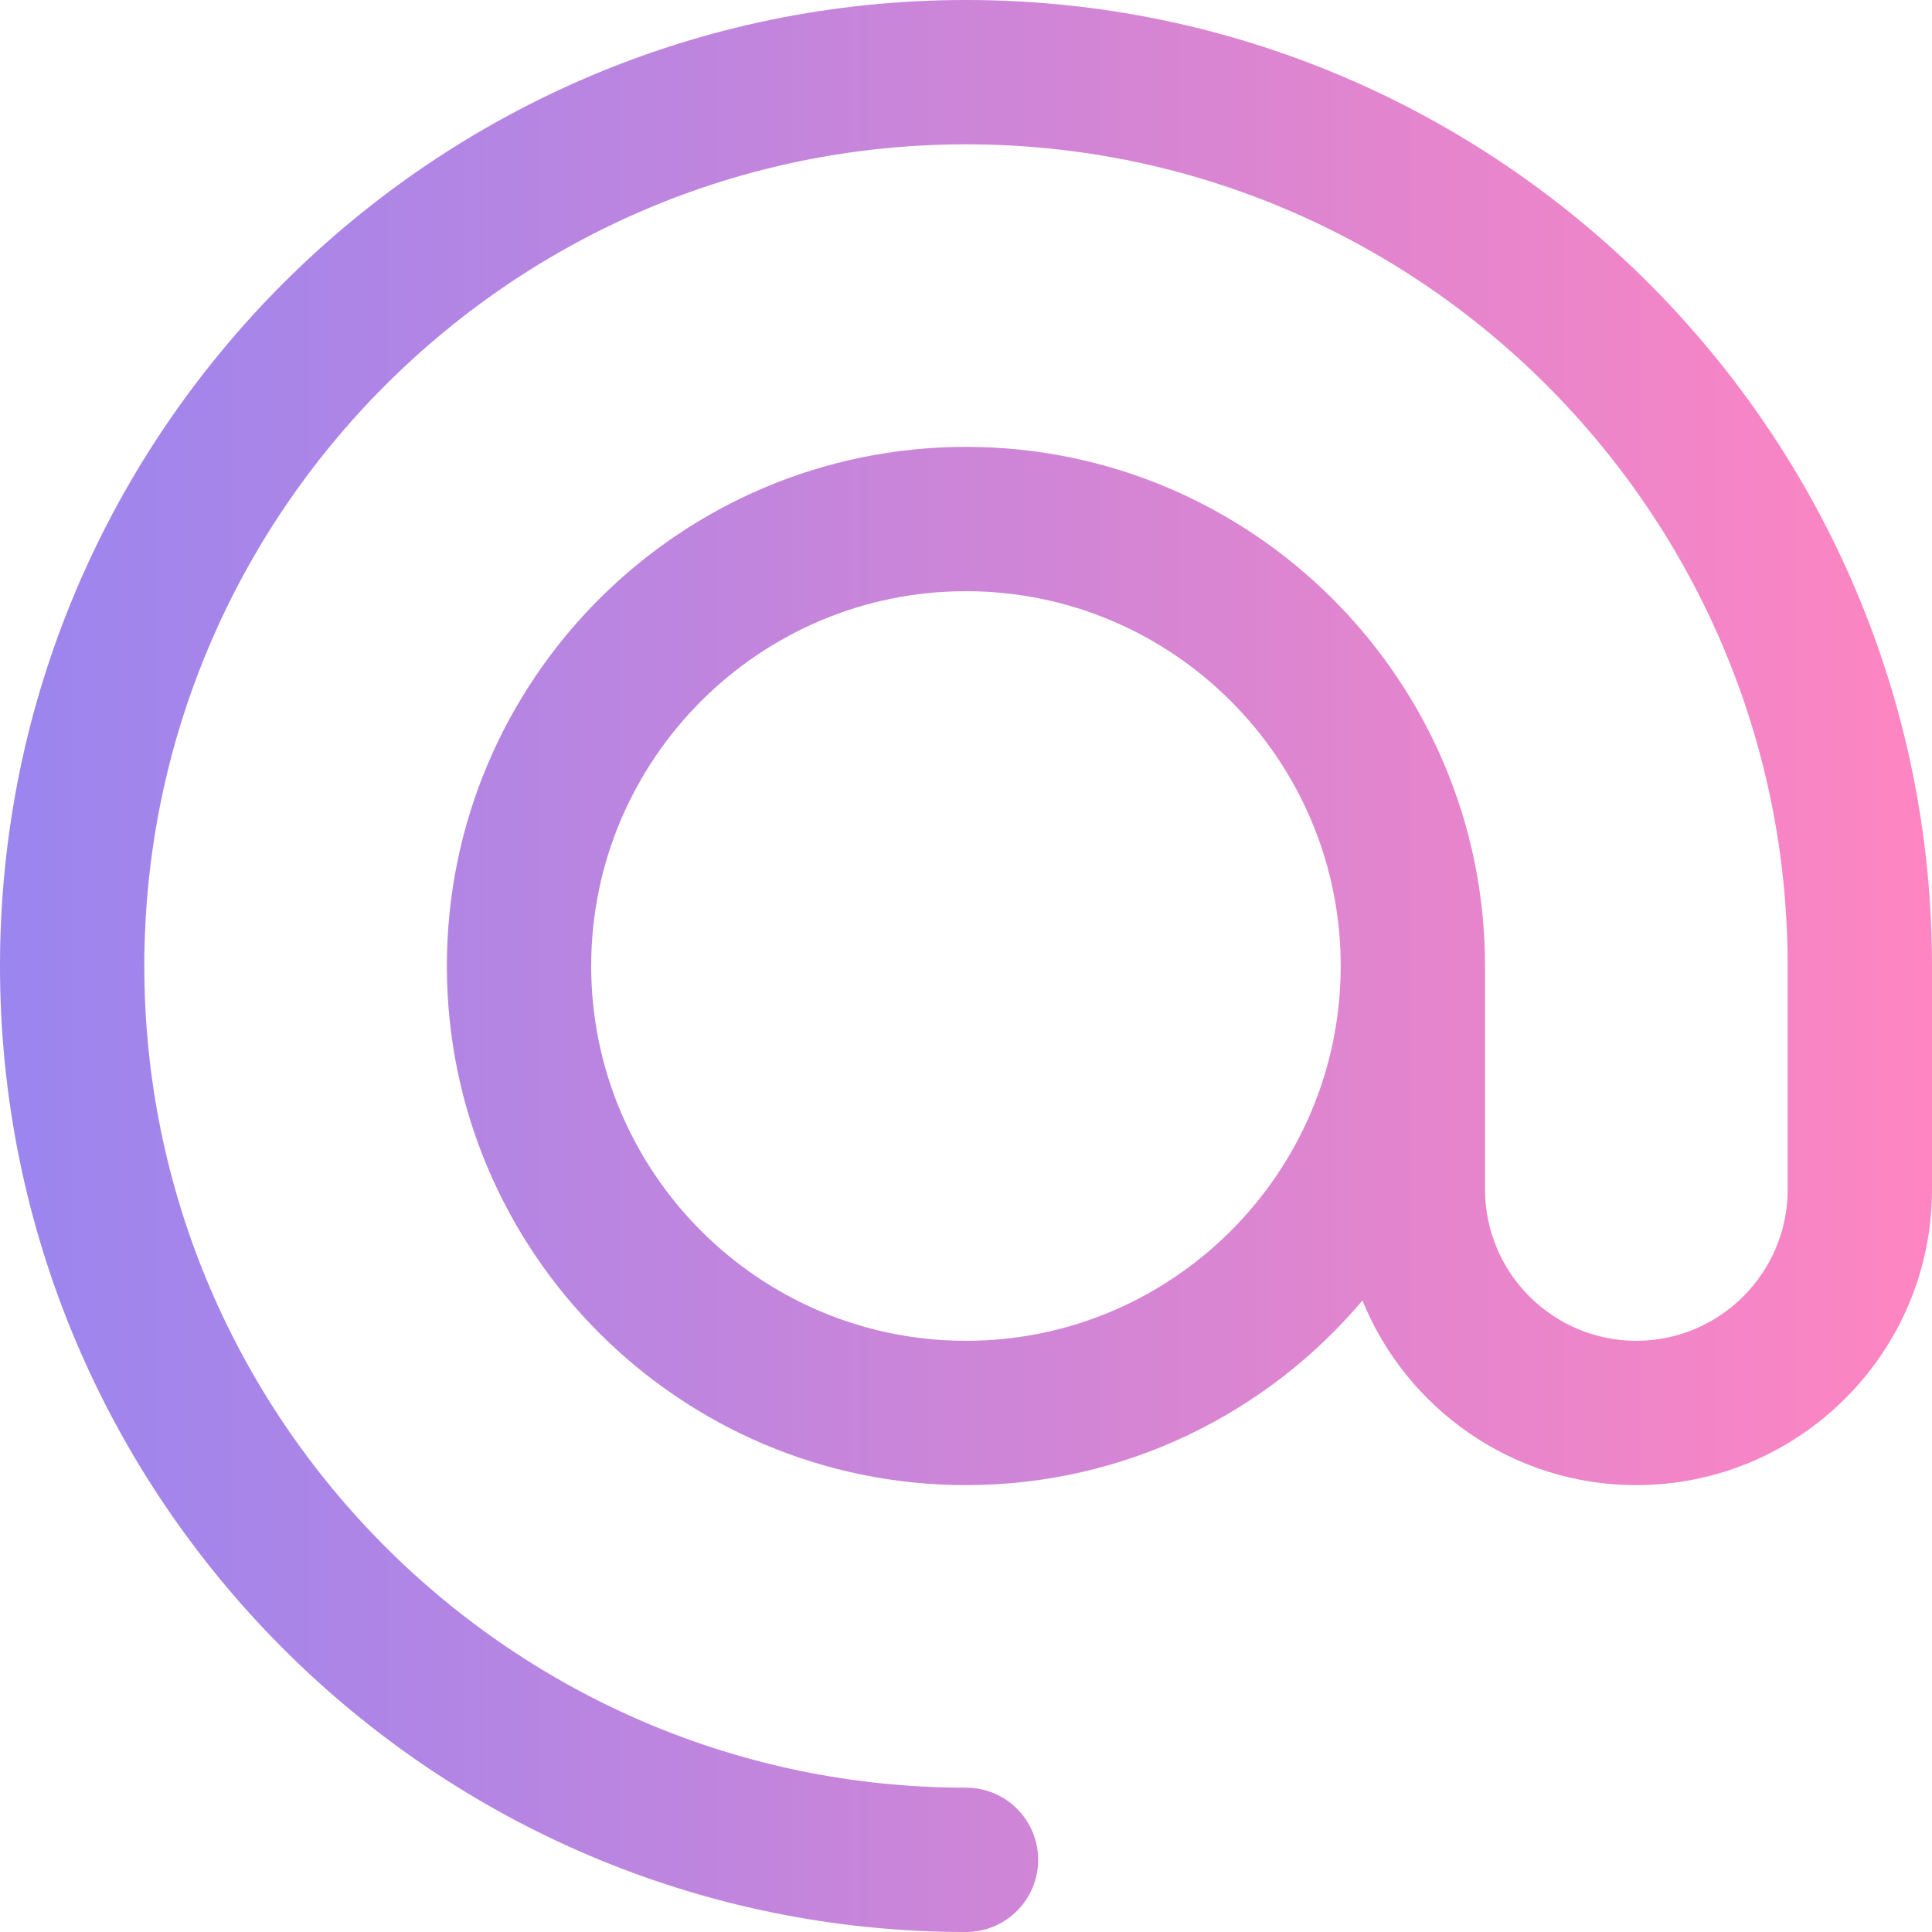 <svg xmlns="http://www.w3.org/2000/svg" 
  xmlns:xlink="http://www.w3.org/1999/xlink" width="20px" height="20px">
  <defs>
    <linearGradient id="PSgrad_0" x1="0%" x2="100%" y1="0%" y2="0%">
      <stop offset="0%" stop-color="rgb(154,133,239)" stop-opacity="1"></stop>
      <stop offset="100%" stop-color="rgb(255,133,193)" stop-opacity="1"></stop>
    </linearGradient>

  </defs>
  <path fill-rule="evenodd" fill="url(#PSgrad_0)" d="M10.000,-0.000 C4.486,-0.000 -0.000,4.486 -0.000,10.000 C-0.000,15.514 4.486,20.000 10.000,20.000 C10.413,20.000 10.747,19.665 10.747,19.253 C10.747,18.840 10.413,18.506 10.000,18.506 C5.310,18.506 1.494,14.690 1.494,10.000 C1.494,5.310 5.310,1.494 10.000,1.494 C14.690,1.494 18.506,5.310 18.506,10.000 L18.506,12.313 C18.506,13.177 17.803,13.880 16.939,13.880 C16.076,13.880 15.373,13.177 15.373,12.313 L15.373,10.000 C15.373,7.037 12.963,4.626 10.000,4.626 C7.037,4.626 4.626,7.037 4.626,10.000 C4.626,12.963 7.037,15.374 10.000,15.374 C11.644,15.374 13.118,14.630 14.104,13.463 C14.559,14.582 15.658,15.374 16.939,15.374 C18.627,15.374 20.000,14.001 20.000,12.313 L20.000,10.000 C20.000,4.486 15.514,-0.000 10.000,-0.000 ZM10.000,13.880 C7.861,13.880 6.120,12.139 6.120,10.000 C6.120,7.861 7.861,6.120 10.000,6.120 C12.139,6.120 13.879,7.861 13.879,10.000 C13.879,12.139 12.139,13.880 10.000,13.880 Z"></path>
</svg>